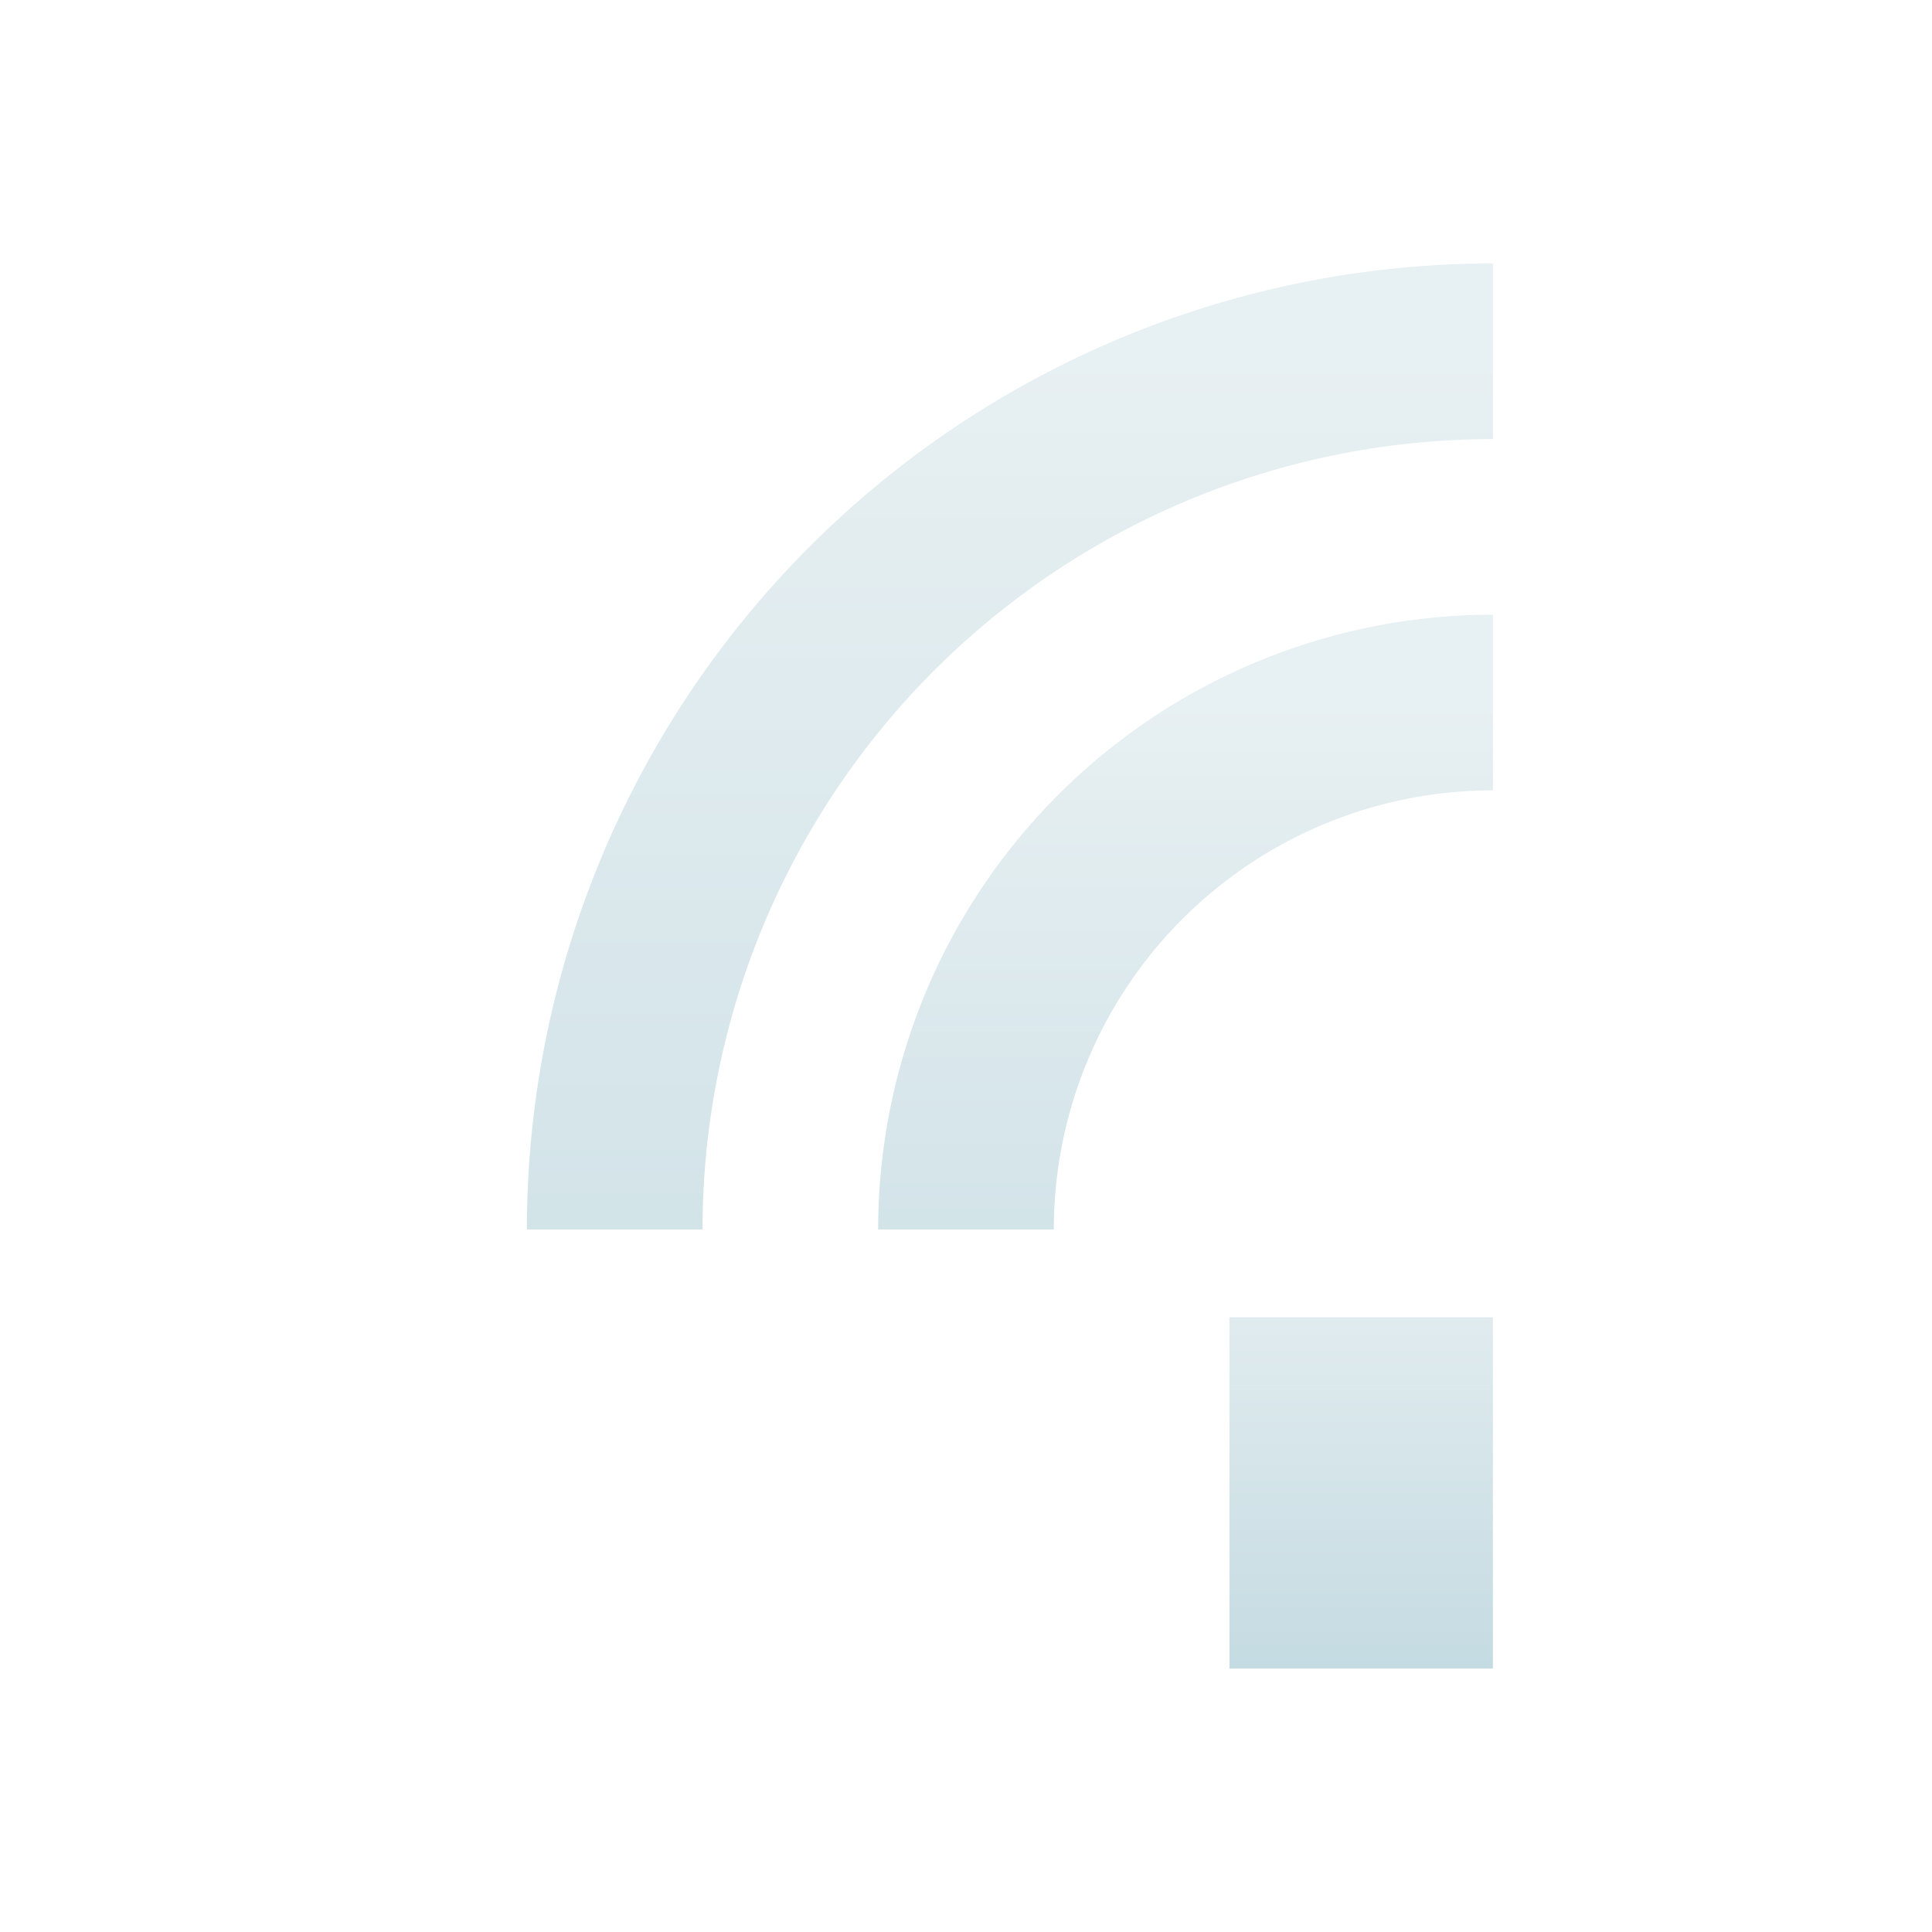 <svg xmlns="http://www.w3.org/2000/svg" width="22" height="22" version="1.1">
 <defs>
  <style id="current-color-scheme" type="text/css">
    .ColorScheme-Text { color: #d3dae3; } .ColorScheme-Highlight { color:#5294e2; }
  </style>
  <linearGradient id="telinkrin" x1="0%" x2="0%" y1="0%" y2="100%">
    <stop offset="0%" style="stop-color:#b2ced6; stop-opacity:1"/>
    <stop offset="100%" style="stop-color:#6da5b7; stop-opacity:1"/>
  </linearGradient>
 </defs>
 <rect fill="url(#telinkrin)" class="ColorScheme-Text" opacity="0.4" width="3" height="4" x="14" y="15"/>
  <path fill="none" stroke="url(#telinkrin)" class="ColorScheme-Text" stroke-width="2" opacity="0.3" d="m7 14a10 10 0 0 1 10 -10"/>
  <path fill="none" stroke="url(#telinkrin)" class="ColorScheme-Text" stroke-width="2" opacity="0.3" d="m11 14a6 6 0 0 1 6 -6"/>
</svg>
